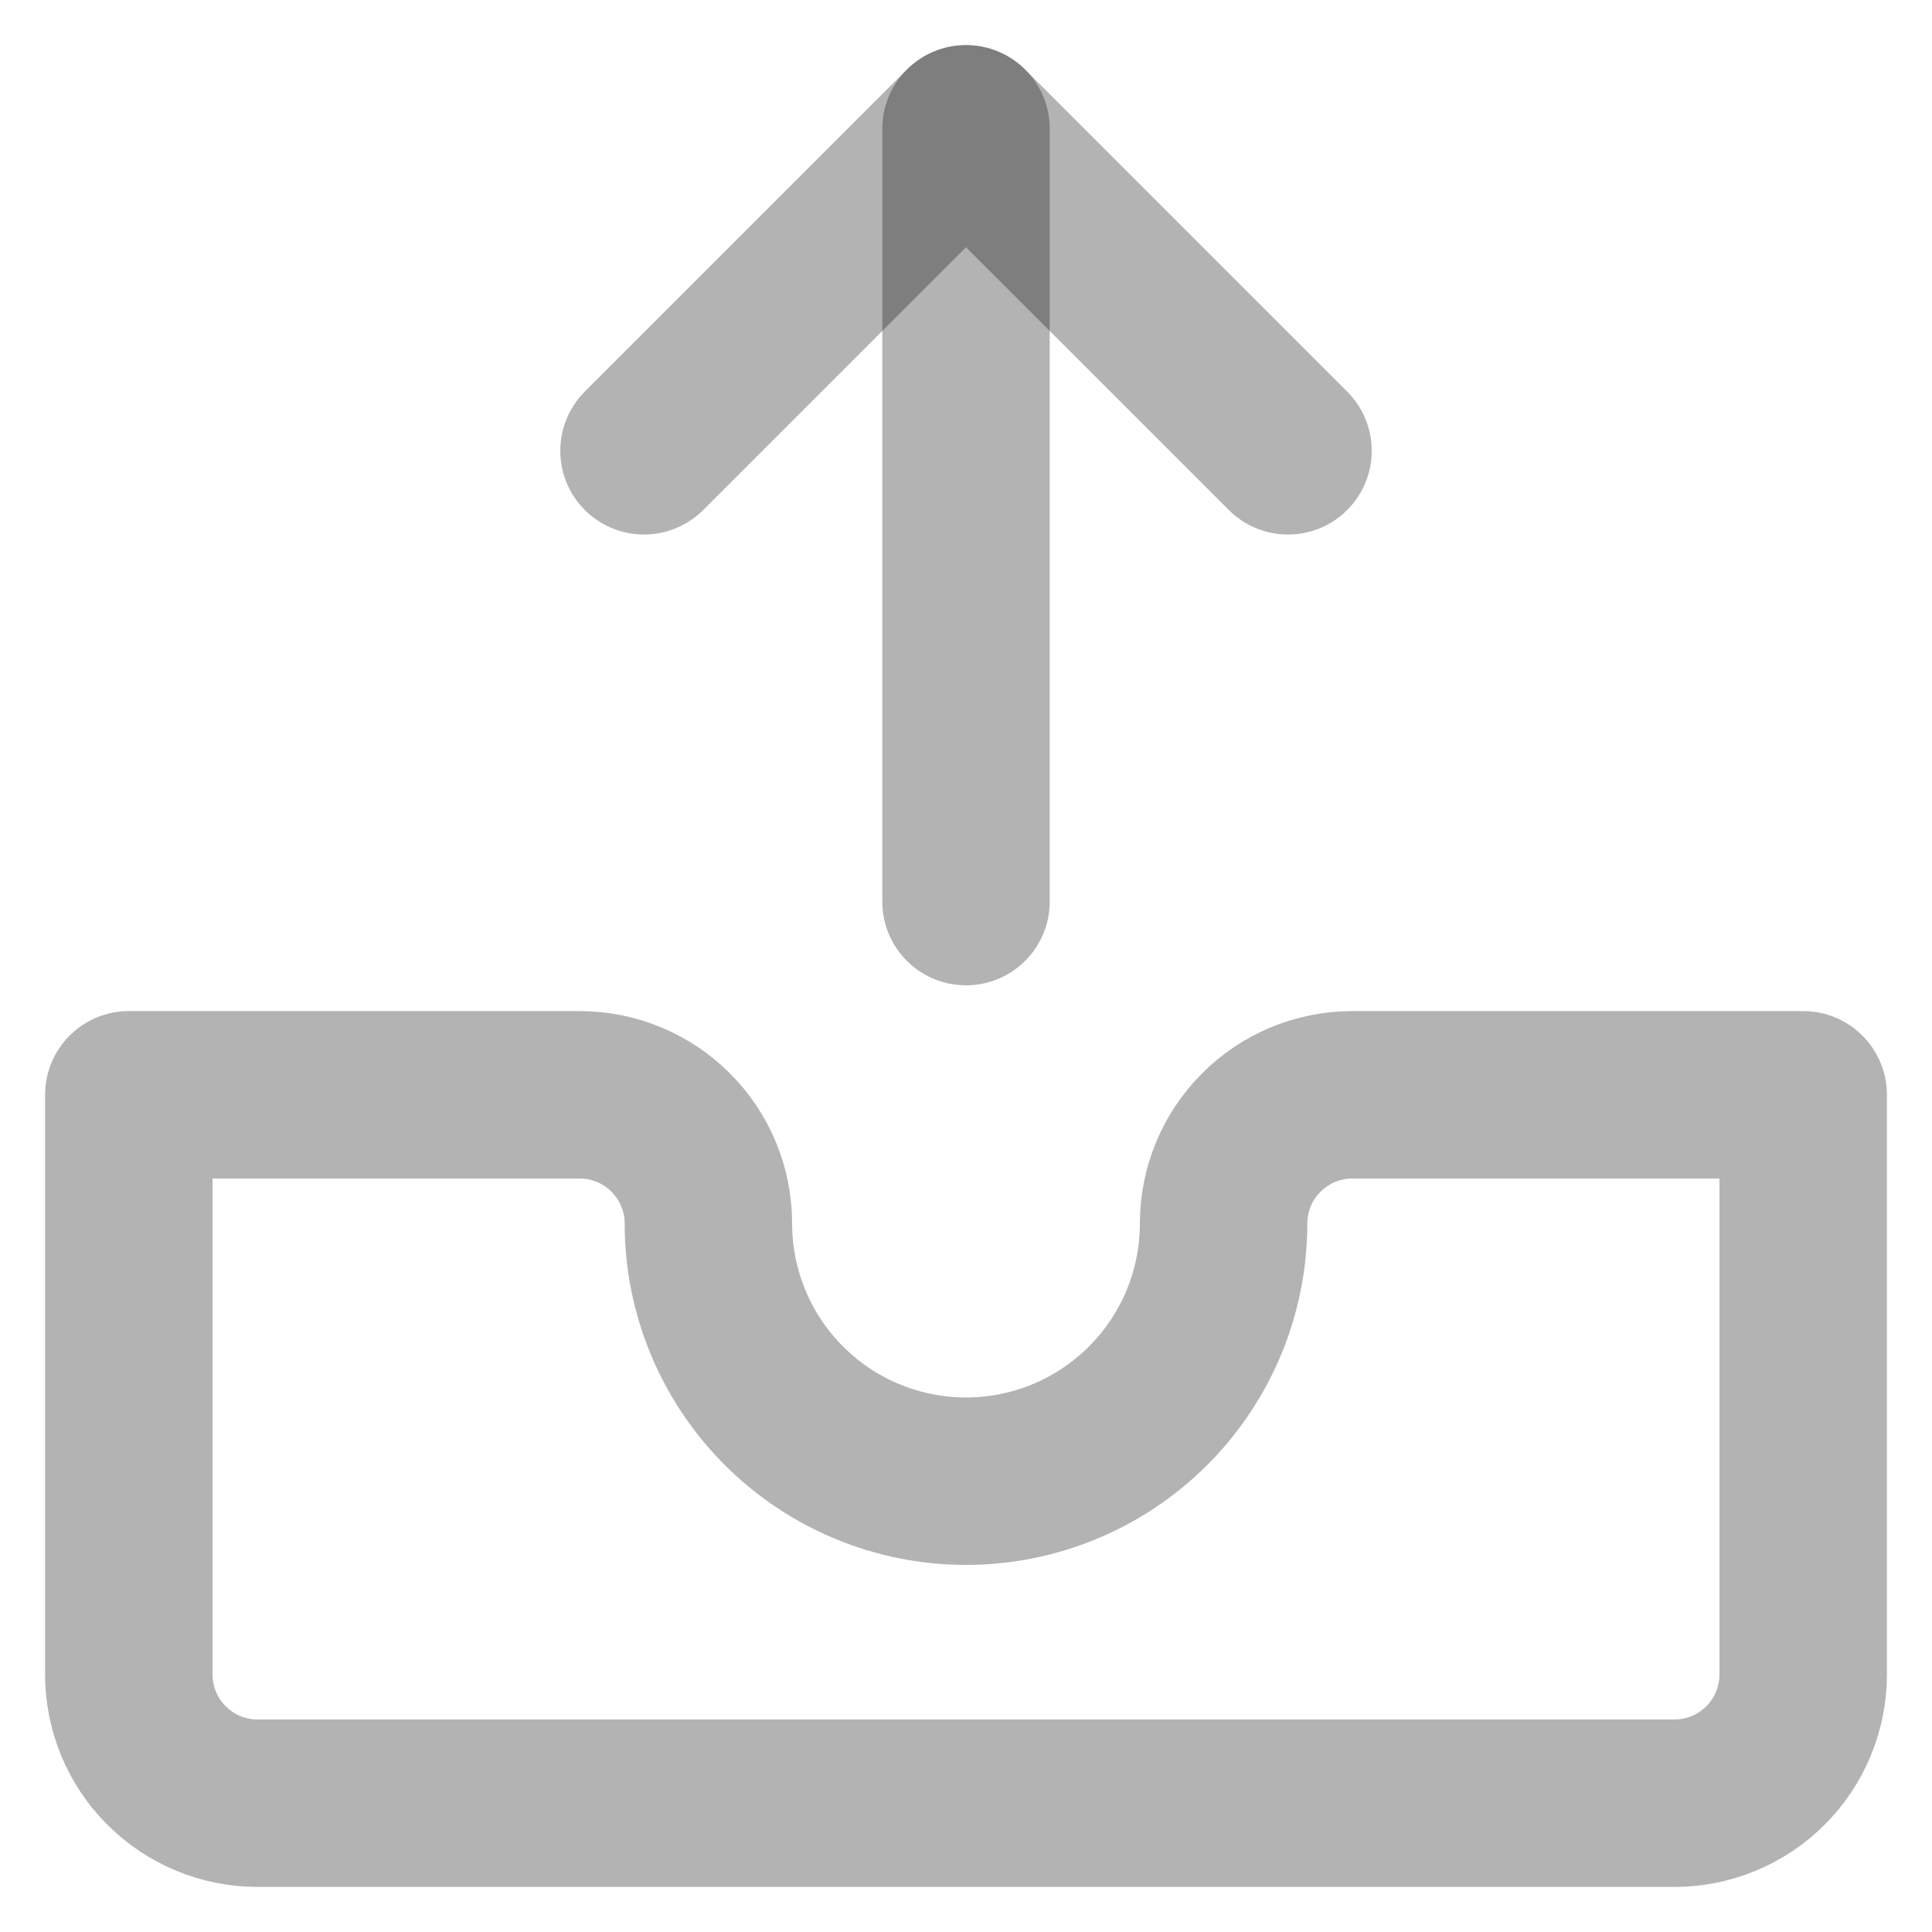 <svg width="15" height="15" viewBox="0 0 15 15" fill="none" xmlns="http://www.w3.org/2000/svg">
<g id="inbox-tray-2--mail-email-outbox-drawer-empty-open-inbox-arrow-up">
<path id="Vector" d="M14 8.5H10.5C10.235 8.5 9.98 8.605 9.793 8.793C9.605 8.98 9.5 9.235 9.5 9.5C9.5 10.03 9.289 10.539 8.914 10.914C8.539 11.289 8.03 11.5 7.5 11.5C6.97 11.5 6.461 11.289 6.086 10.914C5.711 10.539 5.5 10.03 5.5 9.5C5.5 9.235 5.395 8.98 5.207 8.793C5.02 8.605 4.765 8.5 4.5 8.5H1V13C1 13.265 1.105 13.52 1.293 13.707C1.48 13.895 1.735 14 2 14H13C13.265 14 13.52 13.895 13.707 13.707C13.895 13.52 14 13.265 14 13V8.5Z" stroke="black" stroke-opacity="0.3" stroke-width="1.3" stroke-linecap="round" stroke-linejoin="round"/>
<path id="Vector_2" d="M5 3.5L7.5 1L10 3.5" stroke="black" stroke-opacity="0.3" stroke-width="1.3" stroke-linecap="round" stroke-linejoin="round"/>
<path id="Vector_3" d="M7.5 7V1" stroke="black" stroke-opacity="0.3" stroke-width="1.3" stroke-linecap="round" stroke-linejoin="round"/>
</g>
</svg>

